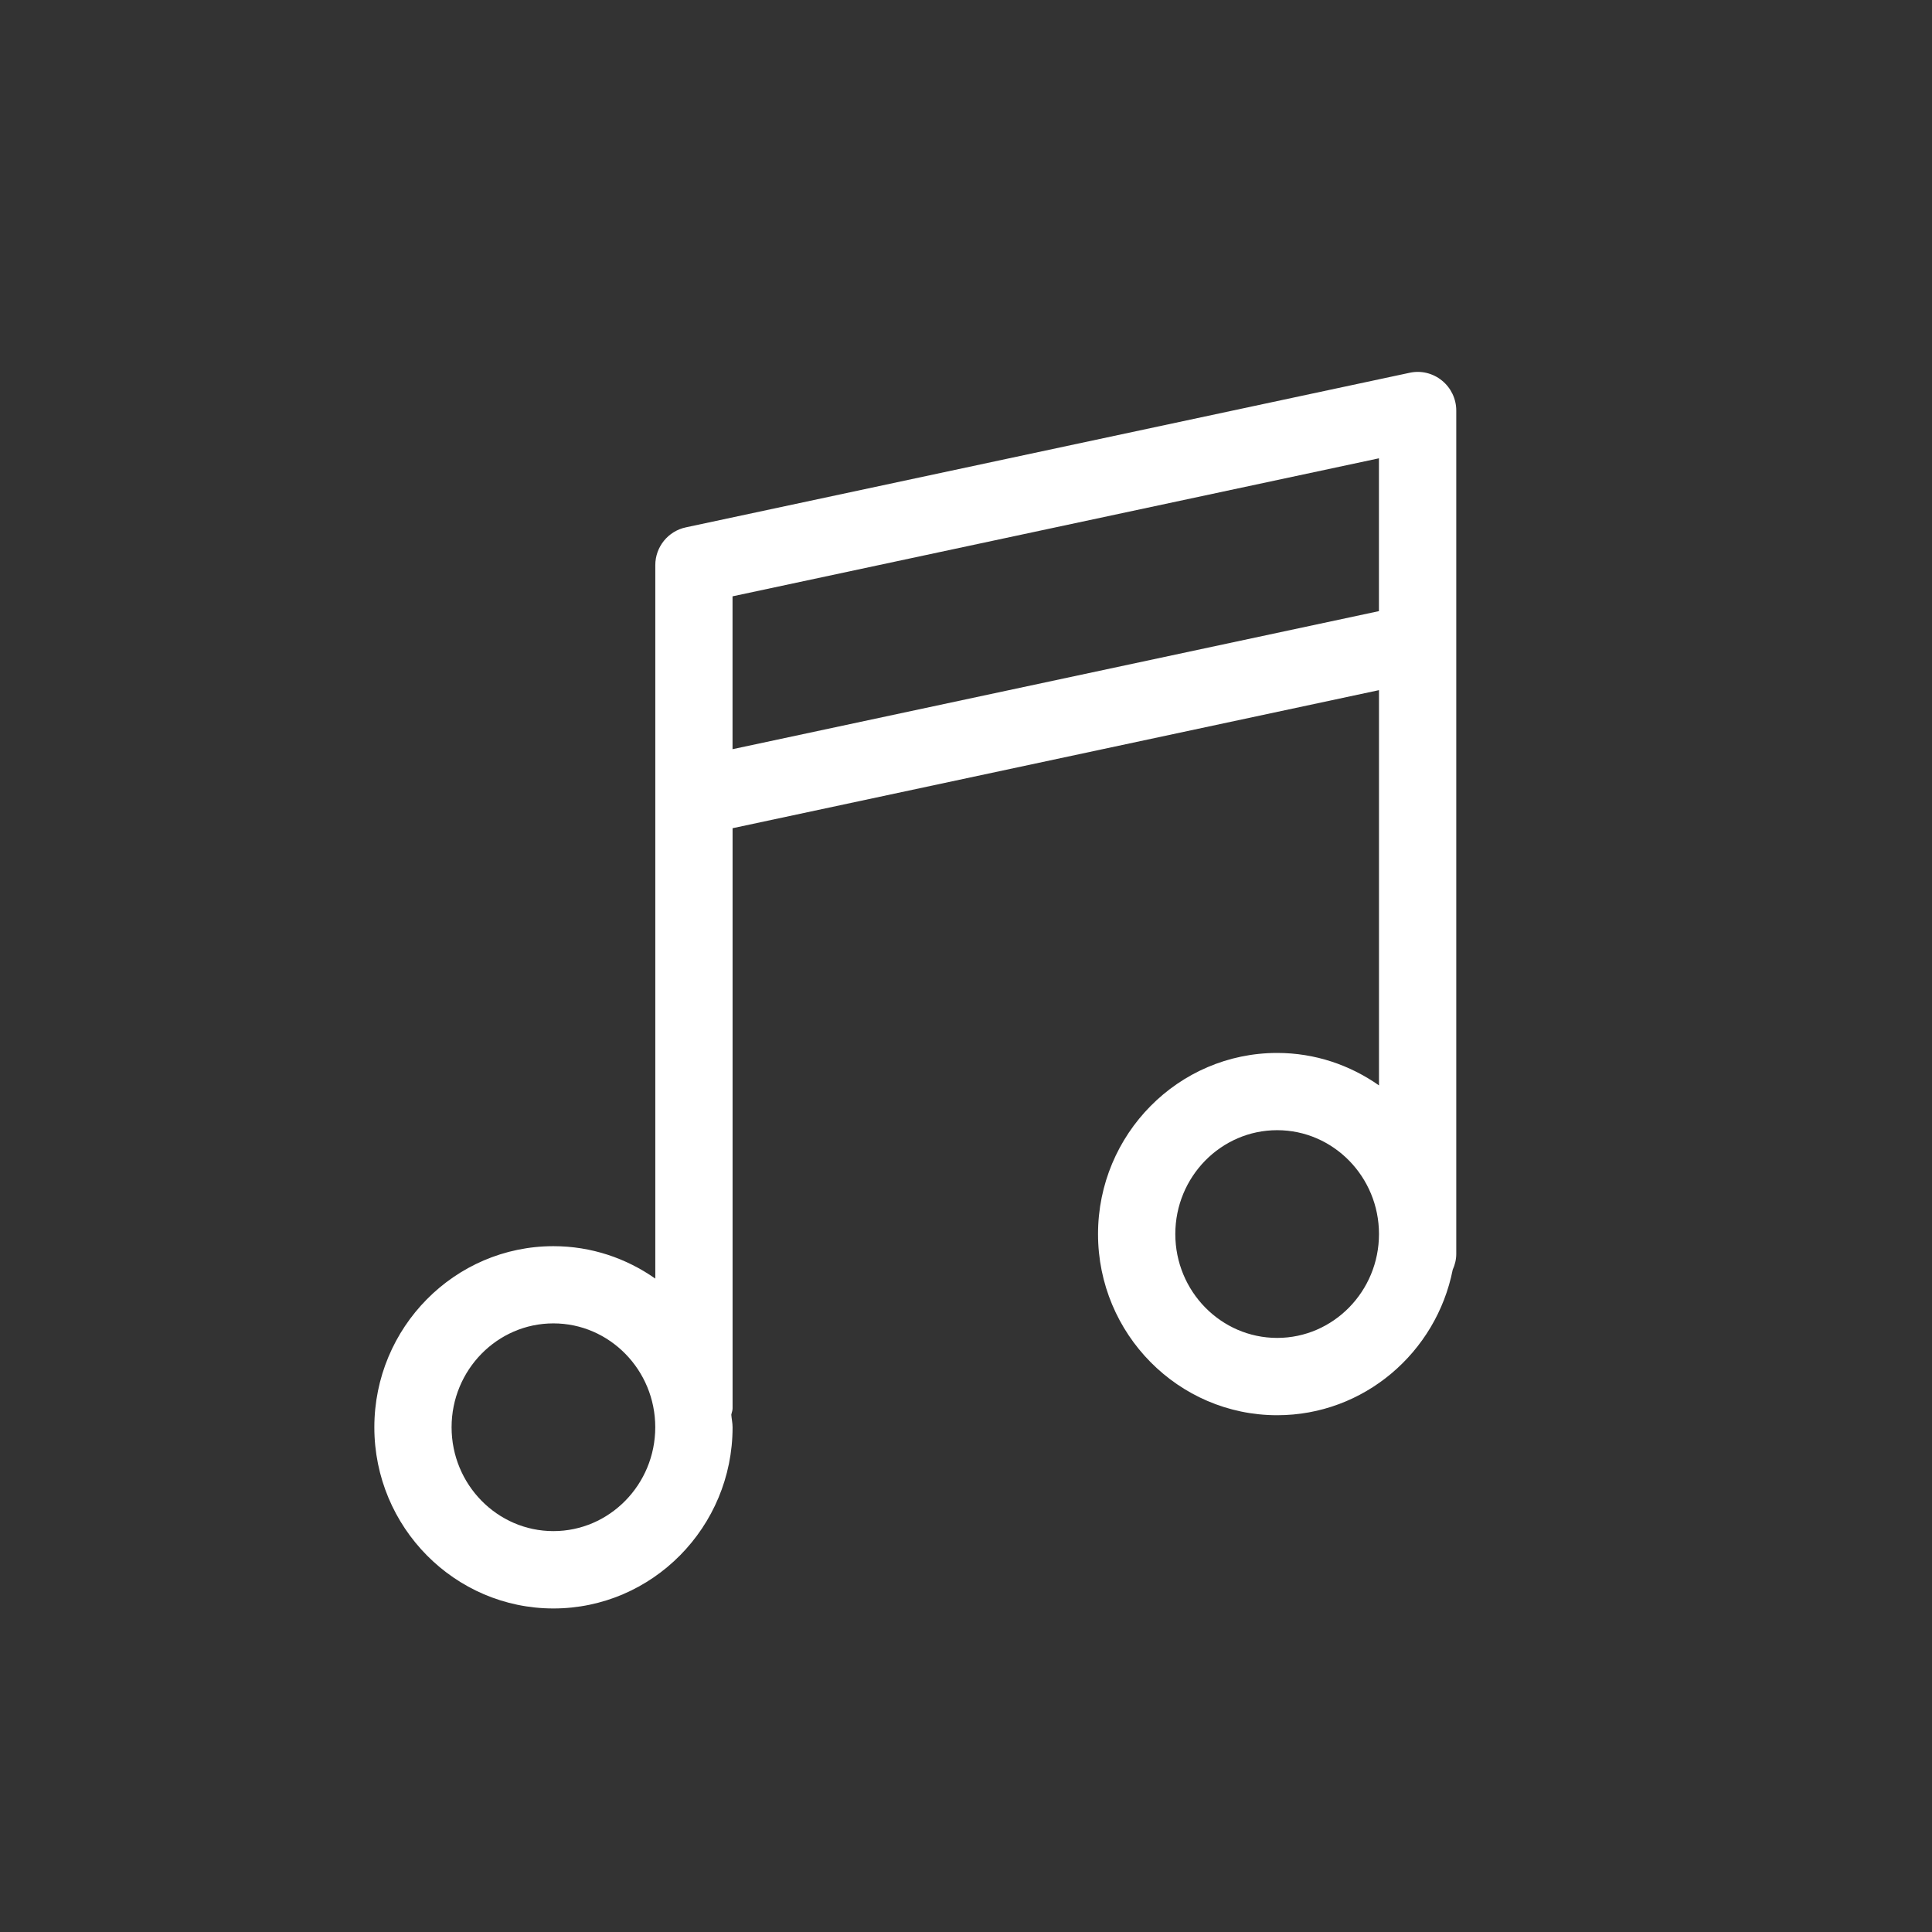 <svg t="1680934113708" class="icon" viewBox="0 0 1024 1024" version="1.1" xmlns="http://www.w3.org/2000/svg" p-id="12053" width="200" height="200"><rect x="0" y="0" width="1024" height="1024" fill="#333333" stroke="none"/><path d="M676.925 558.08c-52.367 0-94.945 43.069-94.945 96.01s42.578 96.01 94.945 96.01c45.957 0 84.337-33.198 93.041-77.128 1.167-2.58 1.884-5.386 1.884-8.397L771.85 217.6c0-6.185-2.806-12.042-7.598-15.913-4.792-3.891-11.08-5.448-17.162-4.096l-383.57 81.92c-9.441 2.007-16.2 10.363-16.2 20.029l0 378.143c-15.34-10.772-33.915-17.183-53.985-17.183-52.347 0-94.925 43.069-94.925 96.01s42.578 96.01 94.925 96.01c52.367 0 94.945-43.069 94.945-96.01 0-2.294-0.512-4.444-0.676-6.676 0.184-1.126 0.676-2.13 0.676-3.318L388.28 438.968l342.61-73.175 0 209.49C715.53 564.49 696.975 558.08 676.925 558.08zM676.925 709.12c-29.757 0-53.985-24.699-53.985-55.05s24.228-55.05 53.985-55.05 53.965 24.699 53.965 55.05S706.683 709.12 676.925 709.12zM293.315 811.52c-29.757 0-53.965-24.699-53.965-55.05s24.207-55.05 53.965-55.05 53.985 24.699 53.985 55.05S323.072 811.52 293.315 811.52zM388.26 397.087l0-81.019 342.61-73.155 0 80.998L388.26 397.087z" p-id="12054" fill="#ffffff"></path></svg>